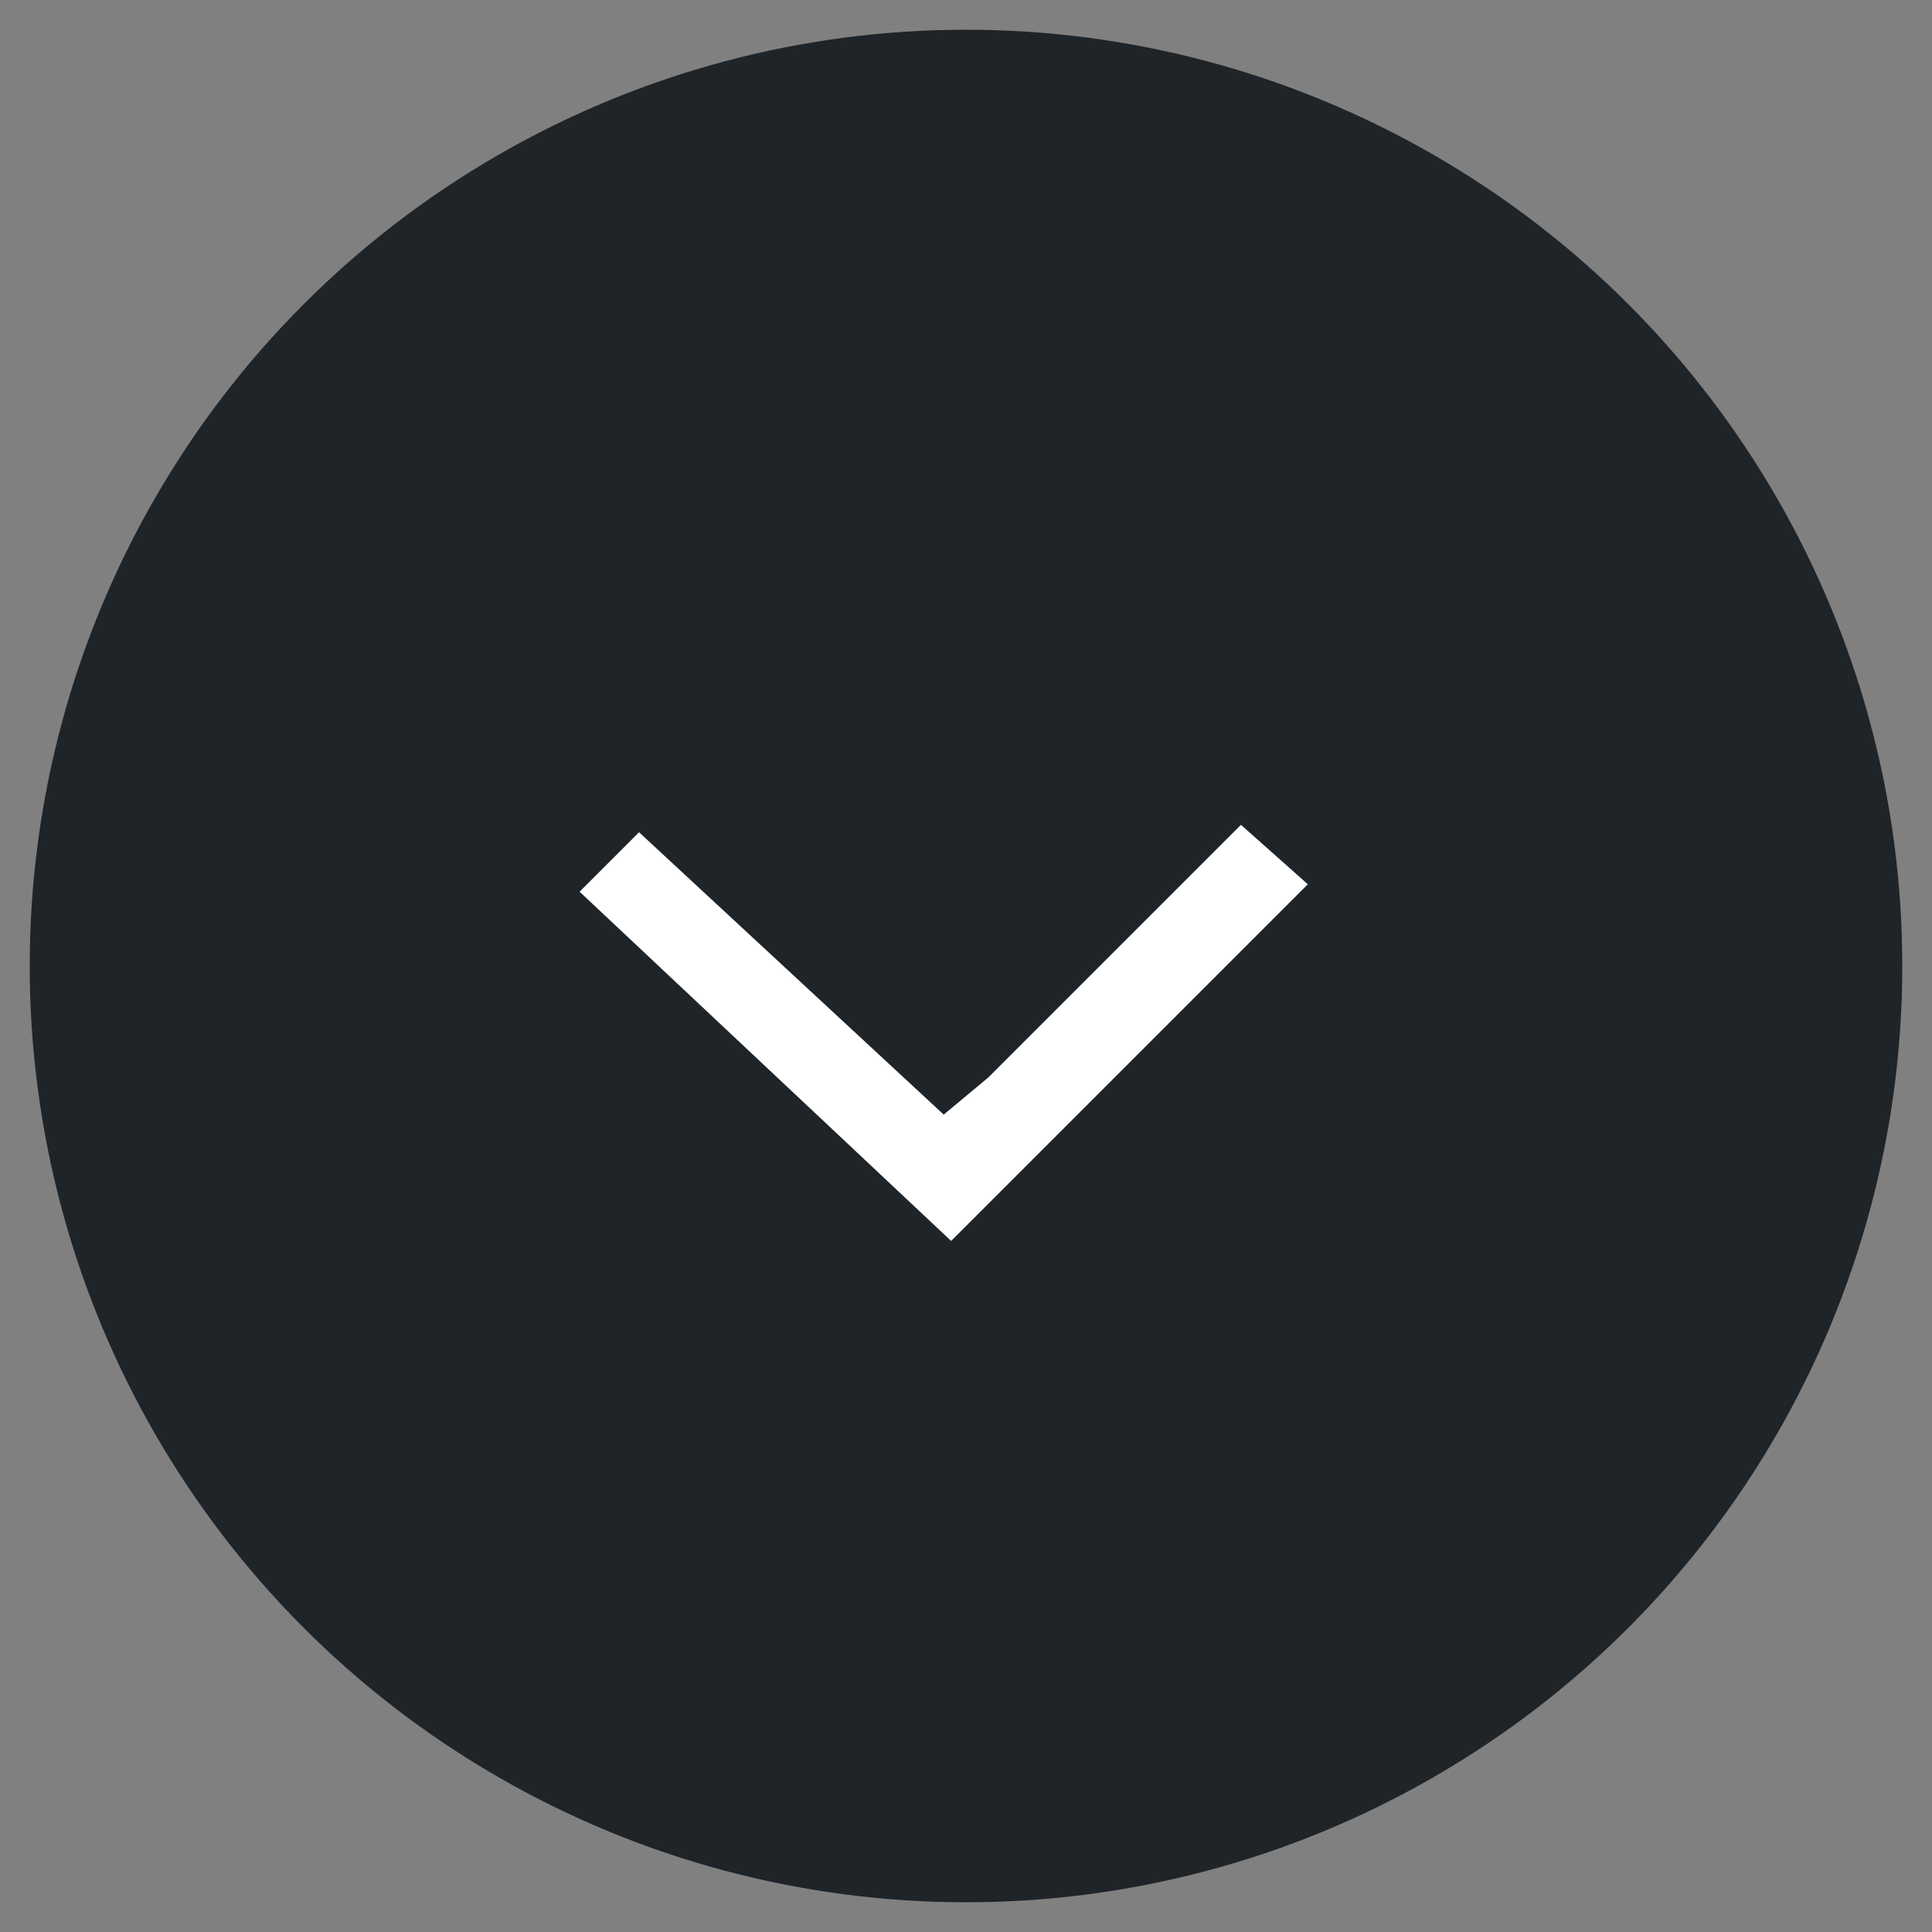 <?xml version="1.0" encoding="utf-8"?>
<!-- Generator: Adobe Illustrator 25.2.3, SVG Export Plug-In . SVG Version: 6.00 Build 0)  -->
<svg version="1.1" id="Layer_1" xmlns="http://www.w3.org/2000/svg" xmlns:xlink="http://www.w3.org/1999/xlink" x="0px" y="0px"
	 viewBox="0 0 26 26" style="enable-background:new 0 0 26 26;" xml:space="preserve">
<rect x="0" y="0" width="26" height="26" fill="#808080" stroke="none"/>
<style type="text/css">
	.st0{fill-rule:evenodd;clip-rule:evenodd;fill:#1F2429;}
	.st1{fill-rule:evenodd;clip-rule:evenodd;fill:#FFFFFF;}
</style>
<g>
	<g>
		<circle id="_x32_2xjkabcyb_1_" class="st0" cx="13" cy="13" r="12.6"/>
	</g>
	<path class="st1" d="M13.3,14.5l3.4-3.4l0.9,0.8l-4.8,4.8l-5-4.7l0.8-0.8l4.1,3.8L13.3,14.5z"/>
</g>
</svg>
